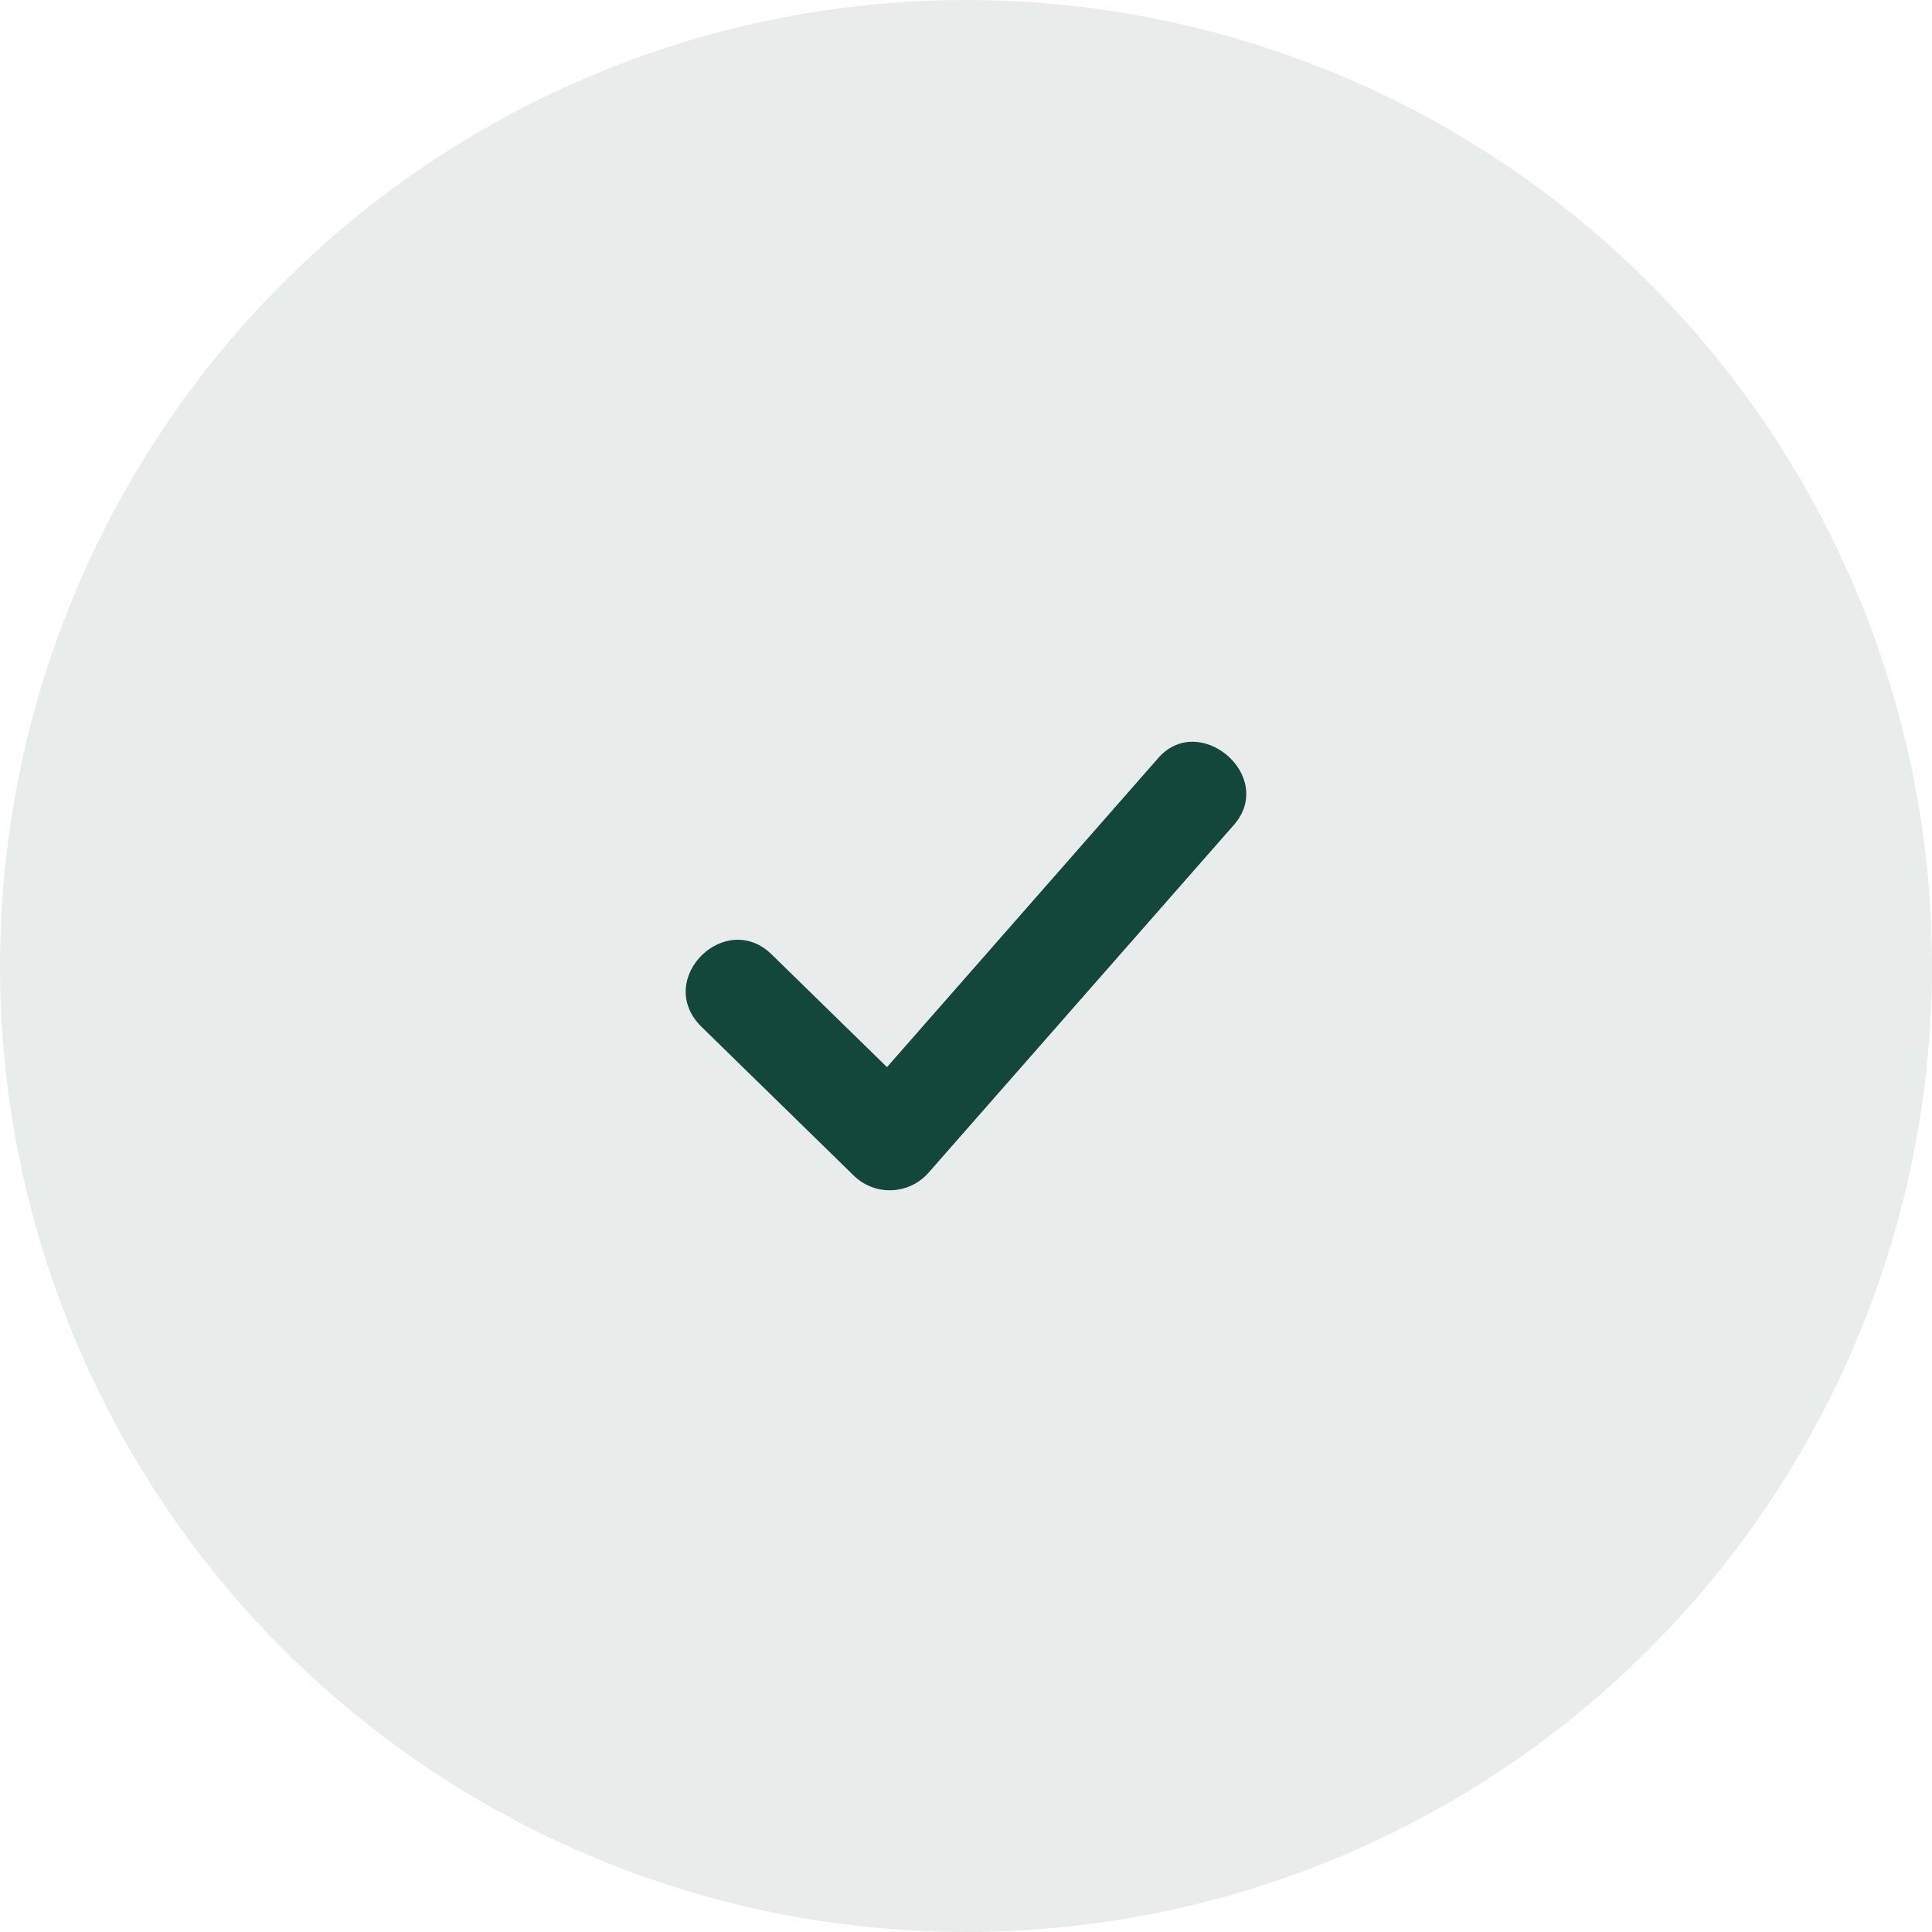 <svg width="56" height="56" viewBox="0 0 56 56" fill="none" xmlns="http://www.w3.org/2000/svg">
<circle opacity="0.1" cx="28" cy="28" r="28" fill="#14473C"/>
<path d="M33.545 22.003L25.71 30.931L22.399 27.696C21.053 26.32 18.966 28.361 20.307 29.737L24.745 34.074C25.014 34.338 25.385 34.501 25.791 34.501C26.238 34.501 26.639 34.303 26.913 33.993L35.79 23.882C36.973 22.465 34.729 20.587 33.545 22.003Z" fill="#14473C"/>
</svg>

